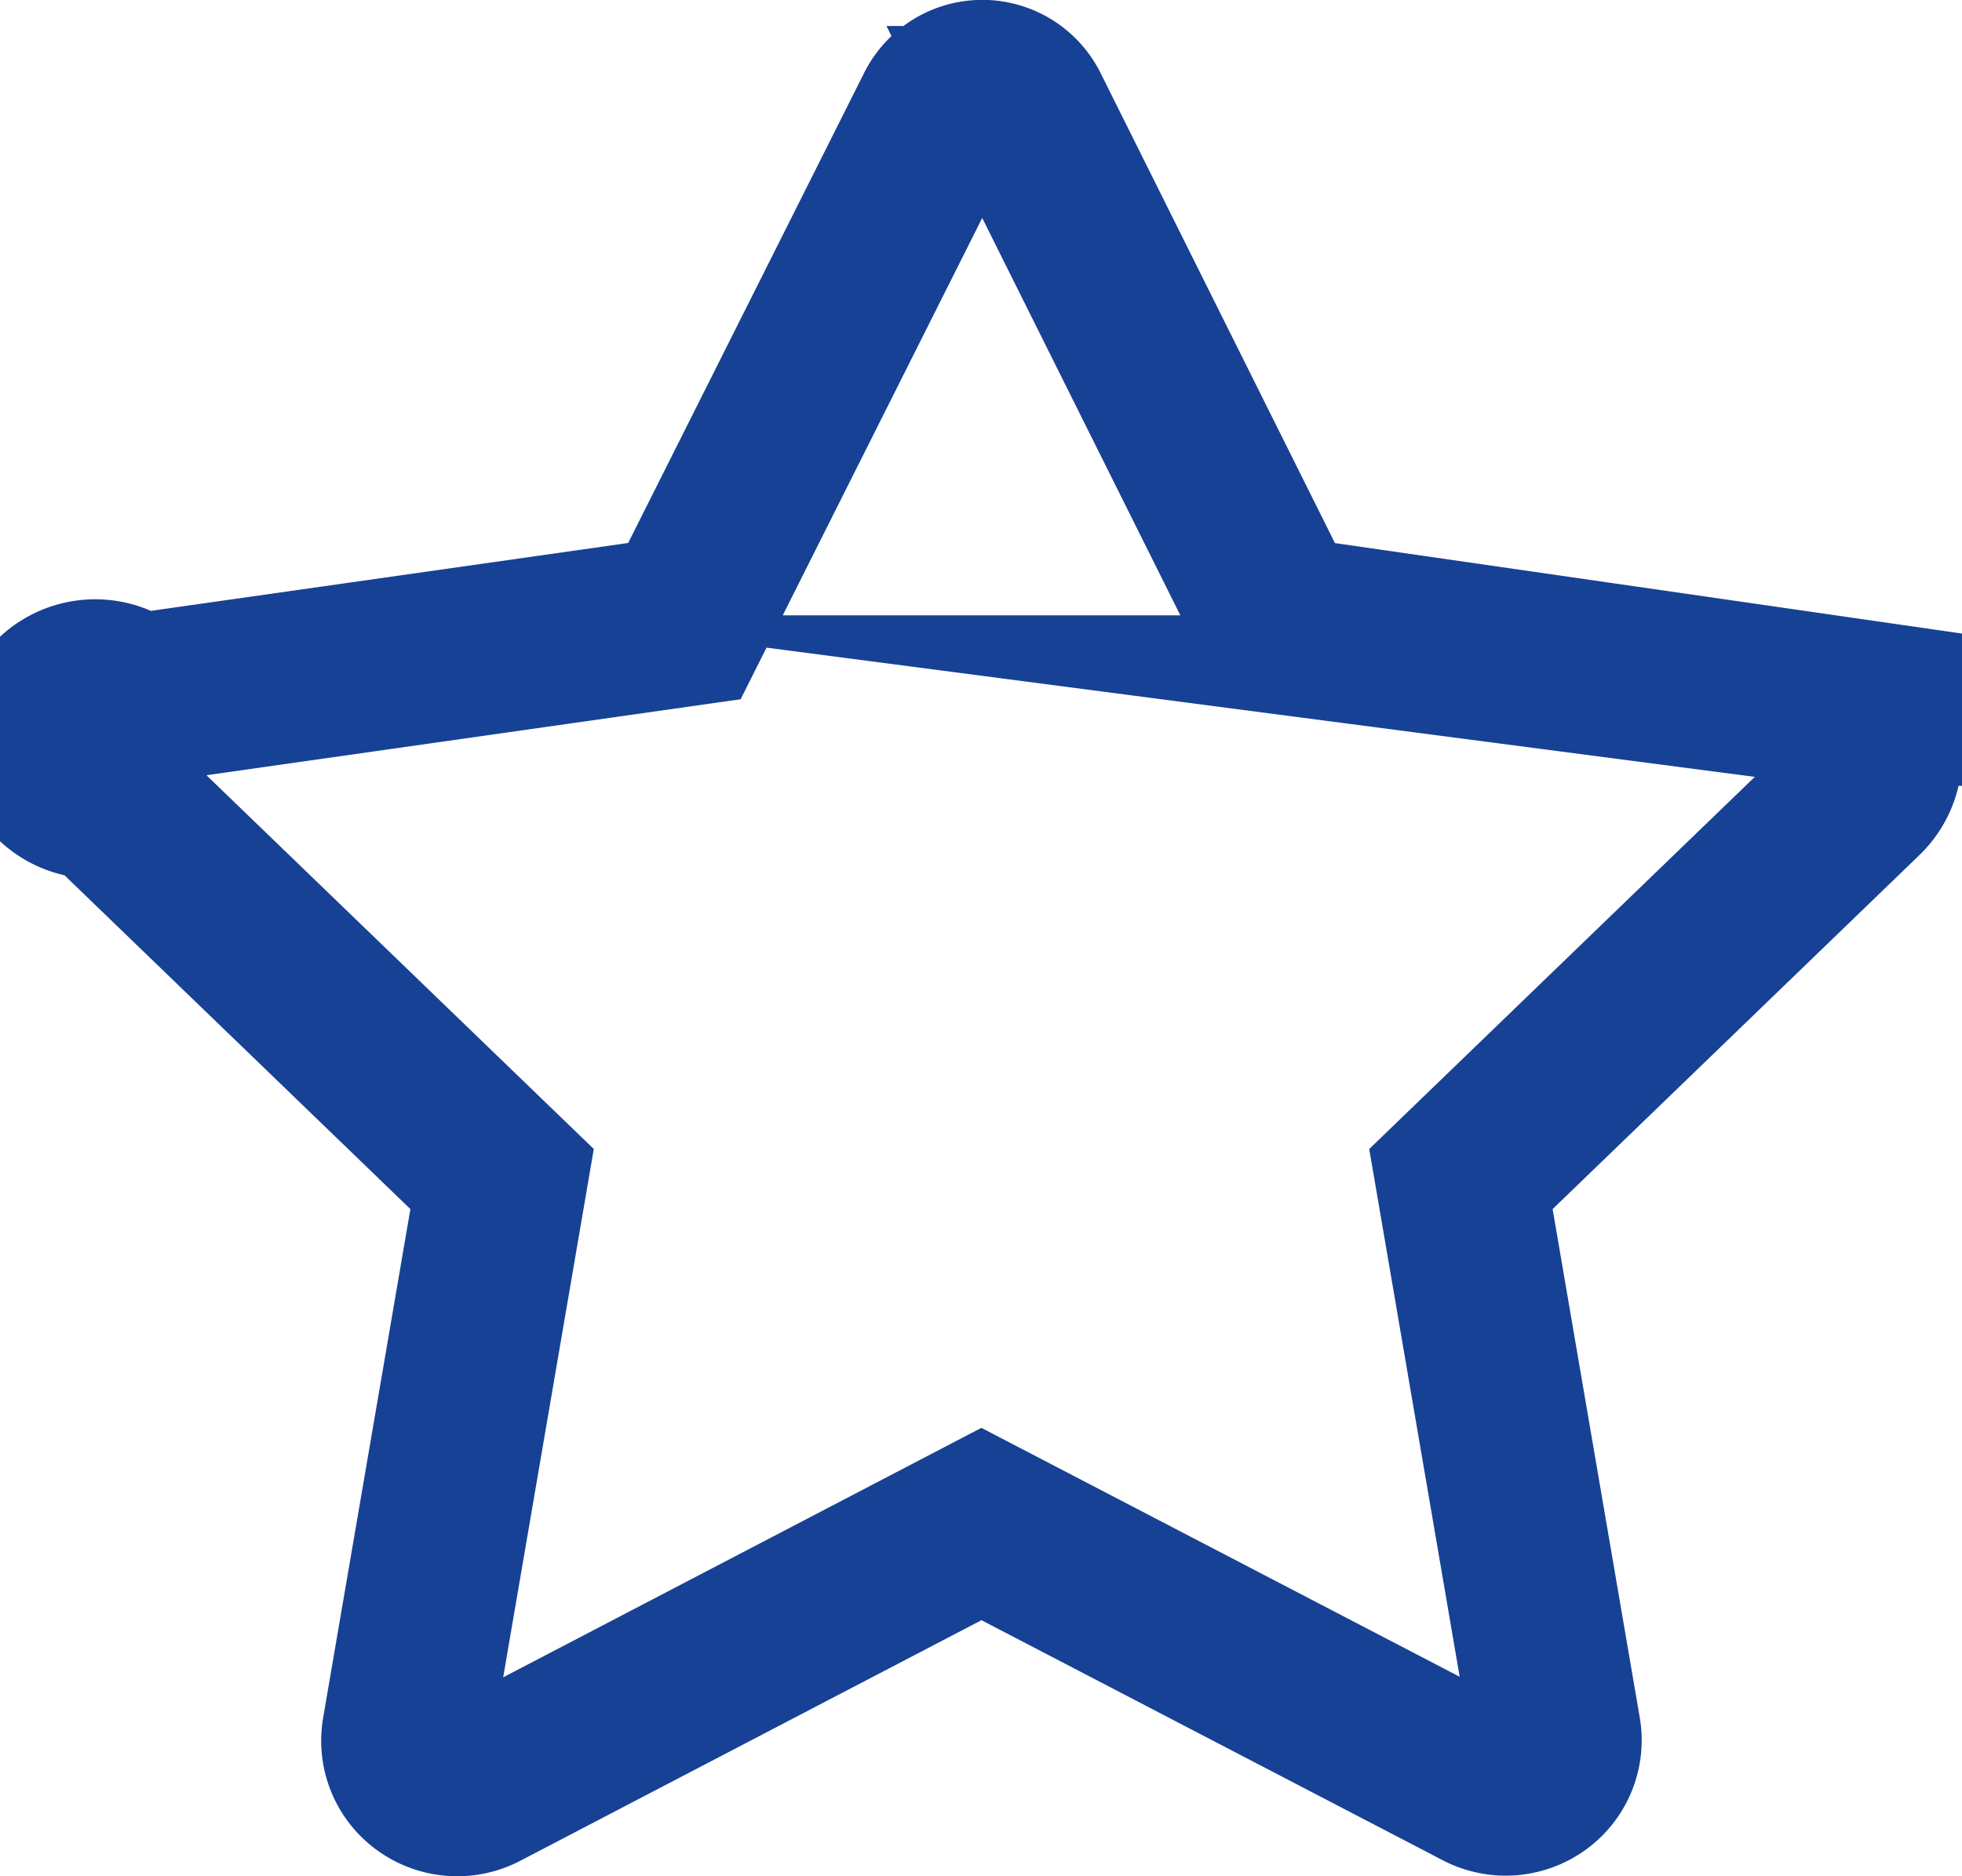 <svg xmlns="http://www.w3.org/2000/svg" width="23" height="22" viewBox="0 0 23 22"><g><g><path fill="none" stroke="#174194" stroke-miterlimit="20" stroke-width="2" d="M21.447 8.215v0l-6.459-.932v0l-2.98-5.978a.549.549 0 0 0-.985 0l-3 5.978v0l-6.467.92a.638.638 0 1 0-.36 1.095l4.69 4.527v0l-1.113 6.49a.586.586 0 0 0 .238.573.599.599 0 0 0 .624.045l5.87-3.063v0l5.884 3.063a.6.6 0 0 0 .614-.054.584.584 0 0 0 .235-.564l-1.112-6.49v0l4.68-4.518a.638.638 0 0 0-.36-1.092z"/></g></g></svg>
